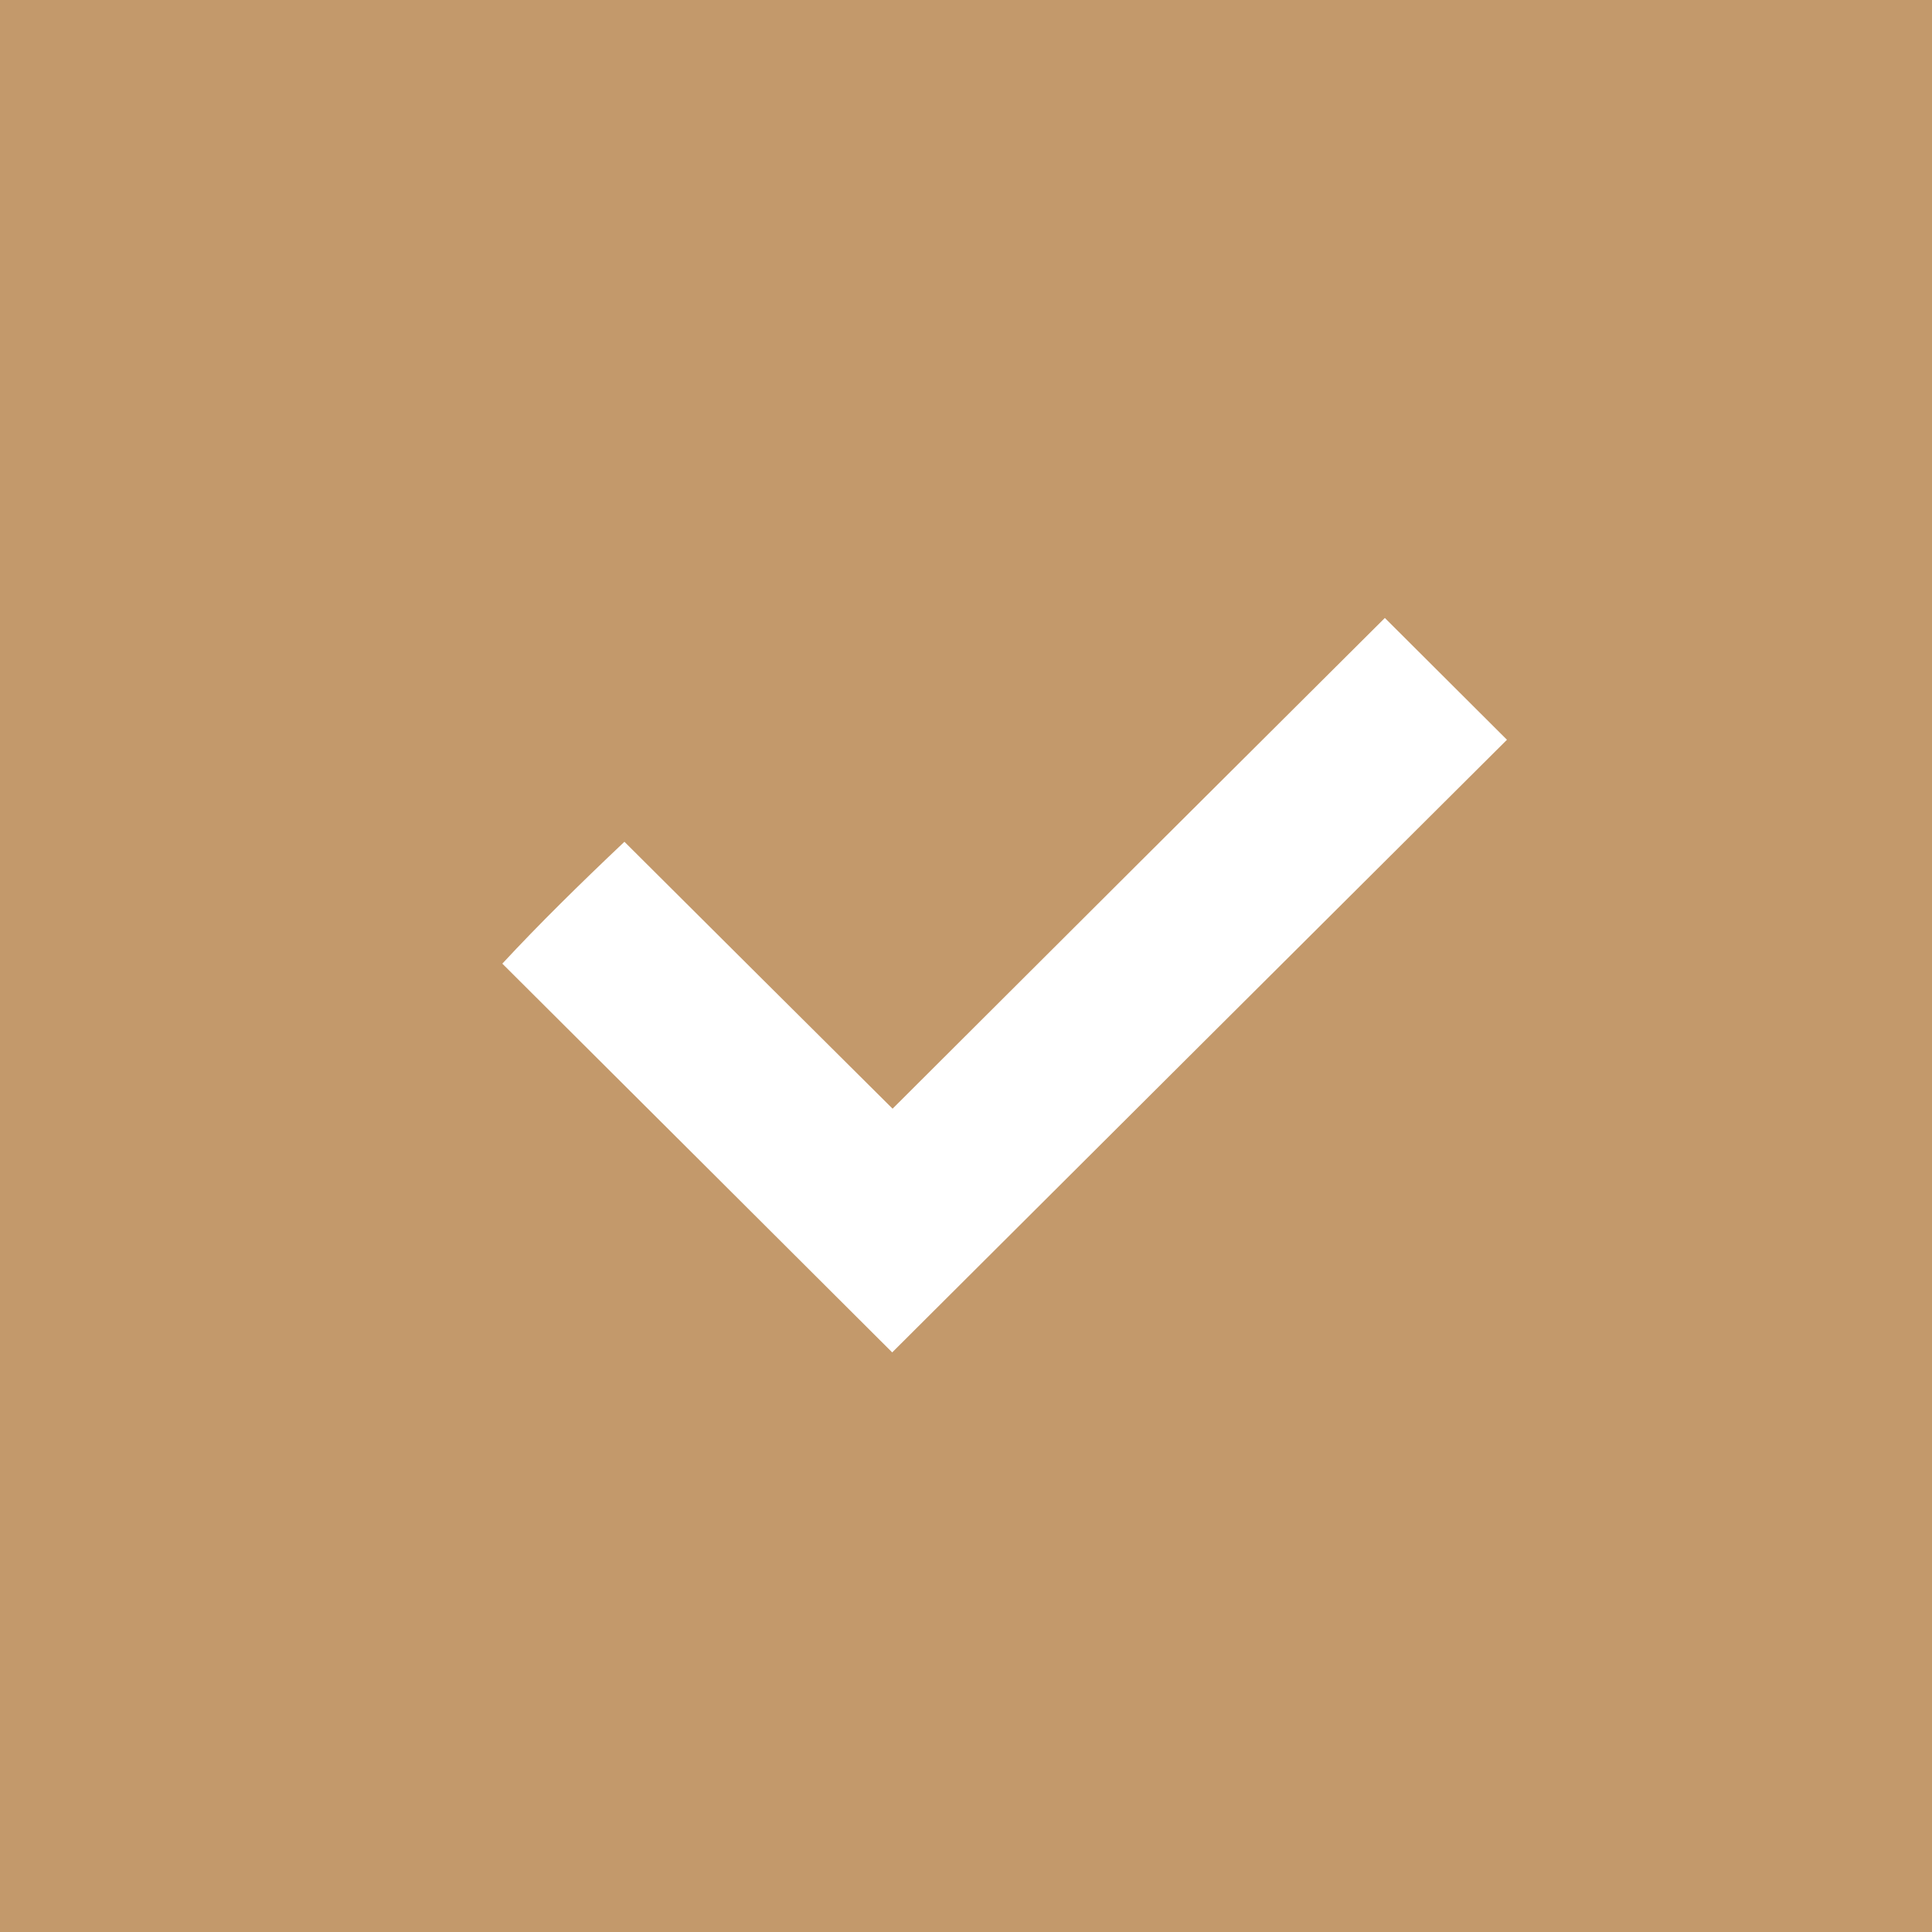 <svg id="apply_button" data-name="apply button" xmlns="http://www.w3.org/2000/svg" width="50" height="50" viewBox="0 0 50 50">
  <defs>
    <style>
      .cls-1 {
      fill: #c3996b;
      }

      .cls-2 {
      fill: #fff;
      fill-rule: evenodd;
      }
    </style>
  </defs>
  <rect id="button" class="cls-1" width="50" height="50"/>
  <path id="icon" class="cls-2"
        d="M1211.09,265c-3.28-3.275-6.66-6.642-10.09-10.061,0.94-1.013,1.99-2.047,3.16-3.154,2.32,2.312,4.6,4.583,6.94,6.908q6.4-6.39,12.74-12.7,1.68,1.677,3.16,3.152C1221.72,254.4,1216.37,259.736,1211.09,265Z"
        transform="translate(-1188 -230)"/>
</svg>
